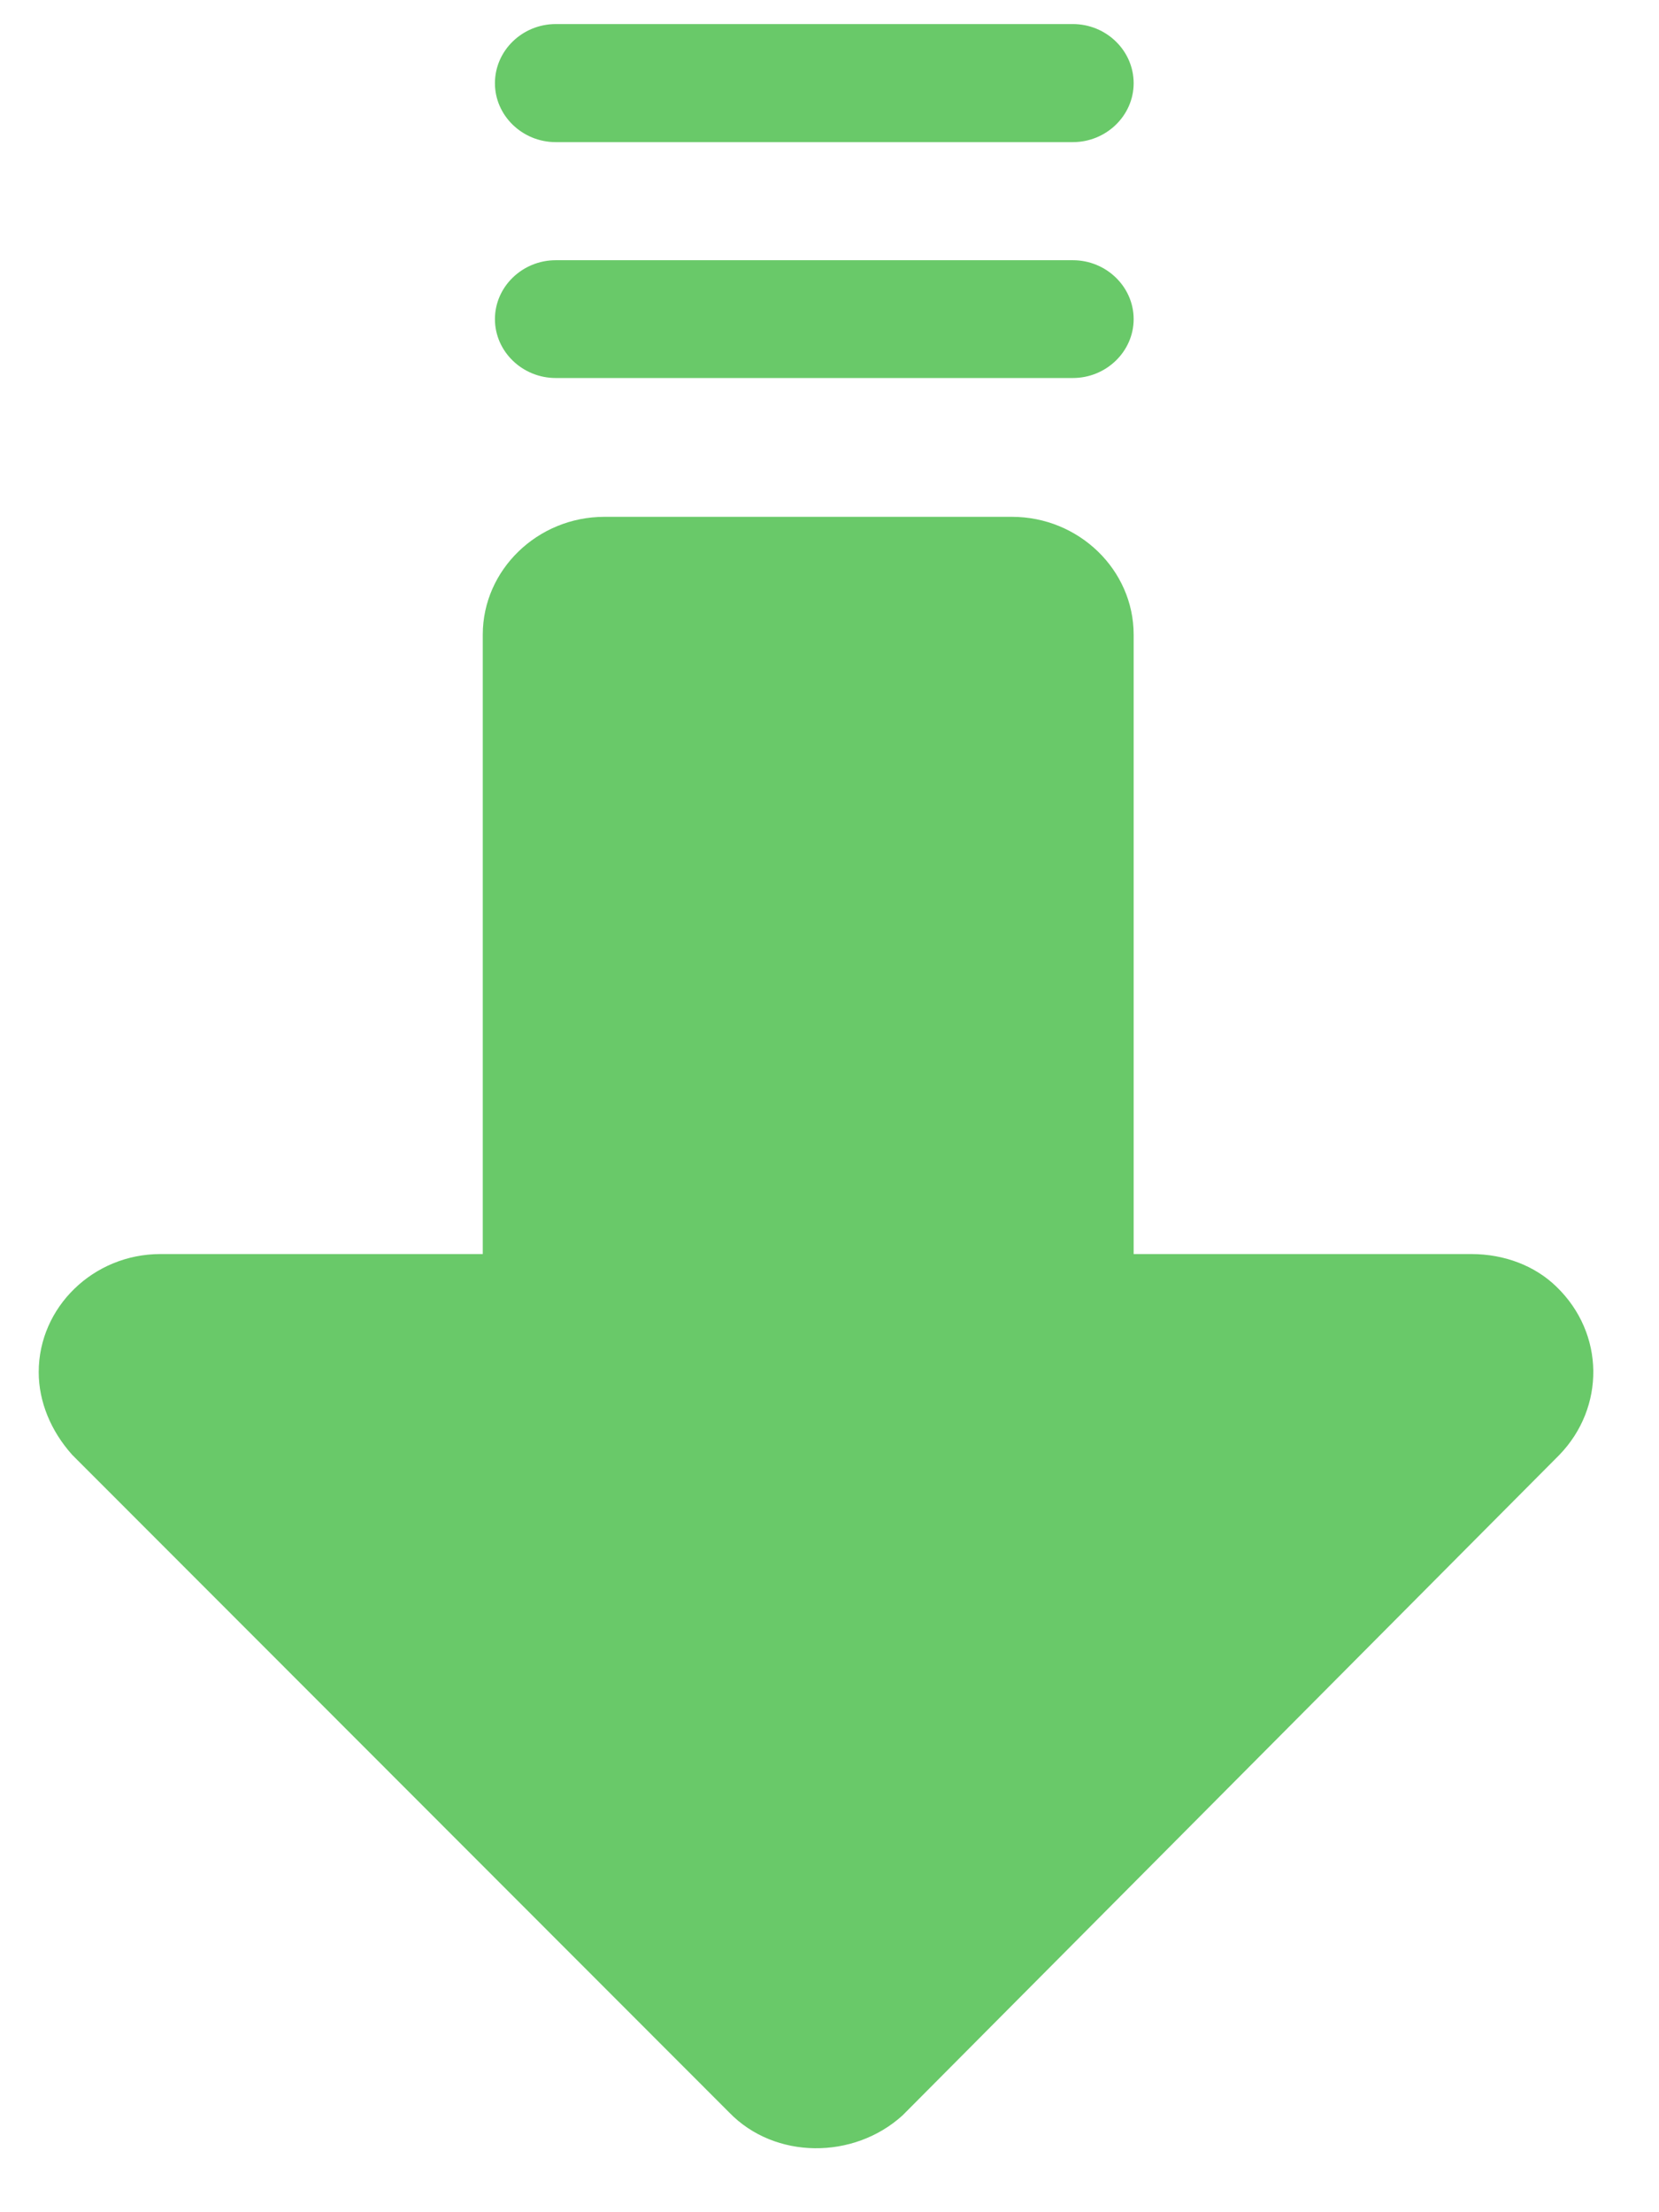 <?xml version="1.0" encoding="UTF-8"?>
<svg width="6px" height="8px" viewBox="0 0 6 8" version="1.1" xmlns="http://www.w3.org/2000/svg" xmlns:xlink="http://www.w3.org/1999/xlink">
    <!-- Generator: Sketch 61.2 (89653) - https://sketch.com -->
    <title>下降</title>
    <desc>Created with Sketch.</desc>
    <g id="页面-1" stroke="none" stroke-width="1" fill="none" fill-rule="evenodd">
        <g id="组件" transform="translate(-1014, -536)" fill="#69C969" fill-rule="nonzero">
            <g id="下降" transform="translate(1017, 540) scale(1, -1) translate(-1017, -540) translate(1014, 536)">
                <path d="M4.1,3.465 L4.1,5.705 C4.1,5.939 3.902,6.131 3.66,6.131 L2.186,6.131 C1.944,6.131 1.746,5.939 1.746,5.705 L1.746,3.465 L0.58,3.465 C0.338,3.465 0.14,3.273 0.14,3.038 C0.14,2.931 0.184,2.825 0.261,2.739 L2.637,0.361 C2.802,0.19 3.088,0.19 3.264,0.35 L3.275,0.361 L5.64,2.739 C5.805,2.91 5.805,3.177 5.629,3.347 C5.552,3.422 5.442,3.465 5.321,3.465 L4.1,3.465 L4.1,3.465 Z M2.01,6.633 L3.88,6.633 C4.001,6.633 4.1,6.729 4.1,6.846 C4.1,6.963 4.001,7.059 3.88,7.059 L2.01,7.059 C1.889,7.059 1.79,6.963 1.79,6.846 C1.79,6.729 1.889,6.633 2.01,6.633 Z M2.01,7.486 L3.88,7.486 C4.001,7.486 4.1,7.582 4.1,7.699 C4.1,7.817 4.001,7.913 3.88,7.913 L2.01,7.913 C1.889,7.913 1.79,7.817 1.79,7.699 C1.79,7.582 1.889,7.486 2.01,7.486 Z" id="形状"></path>
            </g>
        </g>
    </g>
</svg>